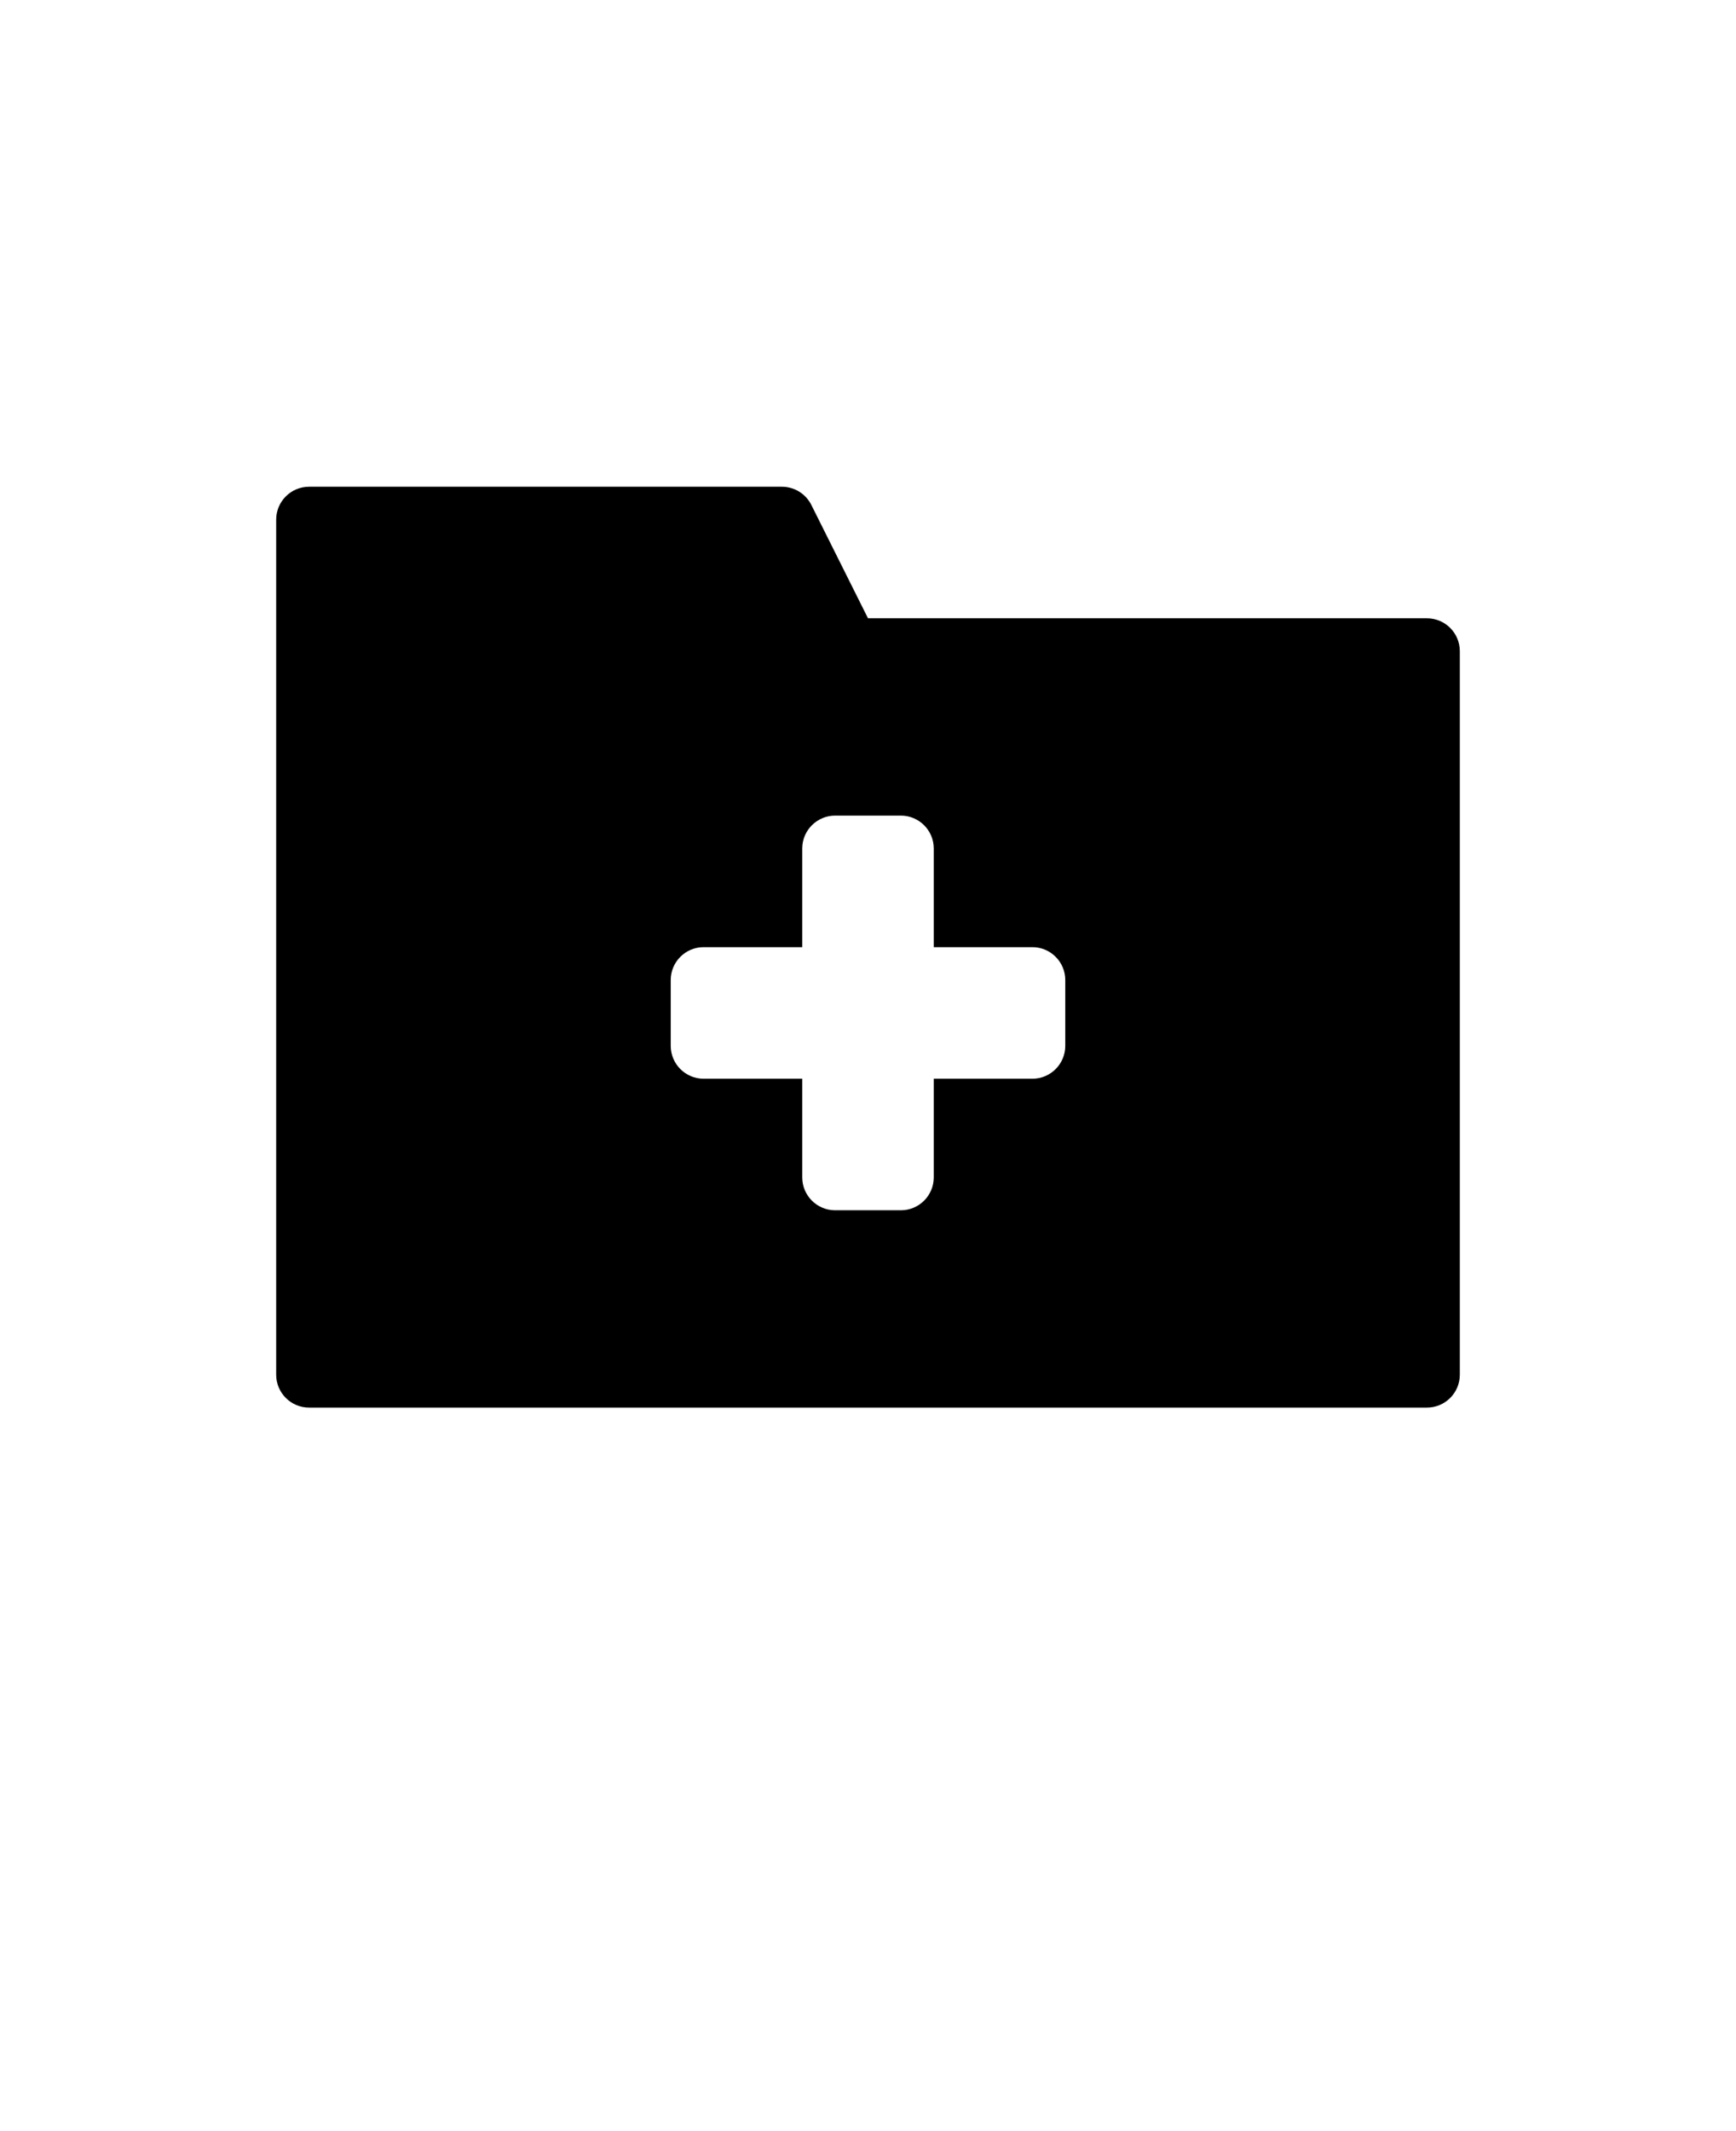 <svg xmlns="http://www.w3.org/2000/svg" viewBox="-1.2 -2.4 26.4 32.4" fill="none" x="0px" y="0px"><path fill-rule="evenodd" clip-rule="evenodd" d="M3 5.5C3 5.224 3.224 5 3.5 5H10.691C10.88 5 11.053 5.107 11.138 5.276L12 7H20.5C20.776 7 21 7.224 21 7.5V18.5C21 18.776 20.776 19 20.5 19H3.5C3.224 19 3 18.776 3 18.5V5.5ZM15 13.5C15 13.776 14.776 14 14.5 14H13V15.5C13 15.776 12.776 16 12.5 16H11.5C11.224 16 11 15.776 11 15.5V14H9.5C9.224 14 9 13.776 9 13.5V12.5C9 12.224 9.224 12 9.5 12H11V10.5C11 10.224 11.224 10 11.5 10H12.5C12.776 10 13 10.224 13 10.5V12H14.5C14.776 12 15 12.224 15 12.5V13.5Z" fill="black"/></svg>